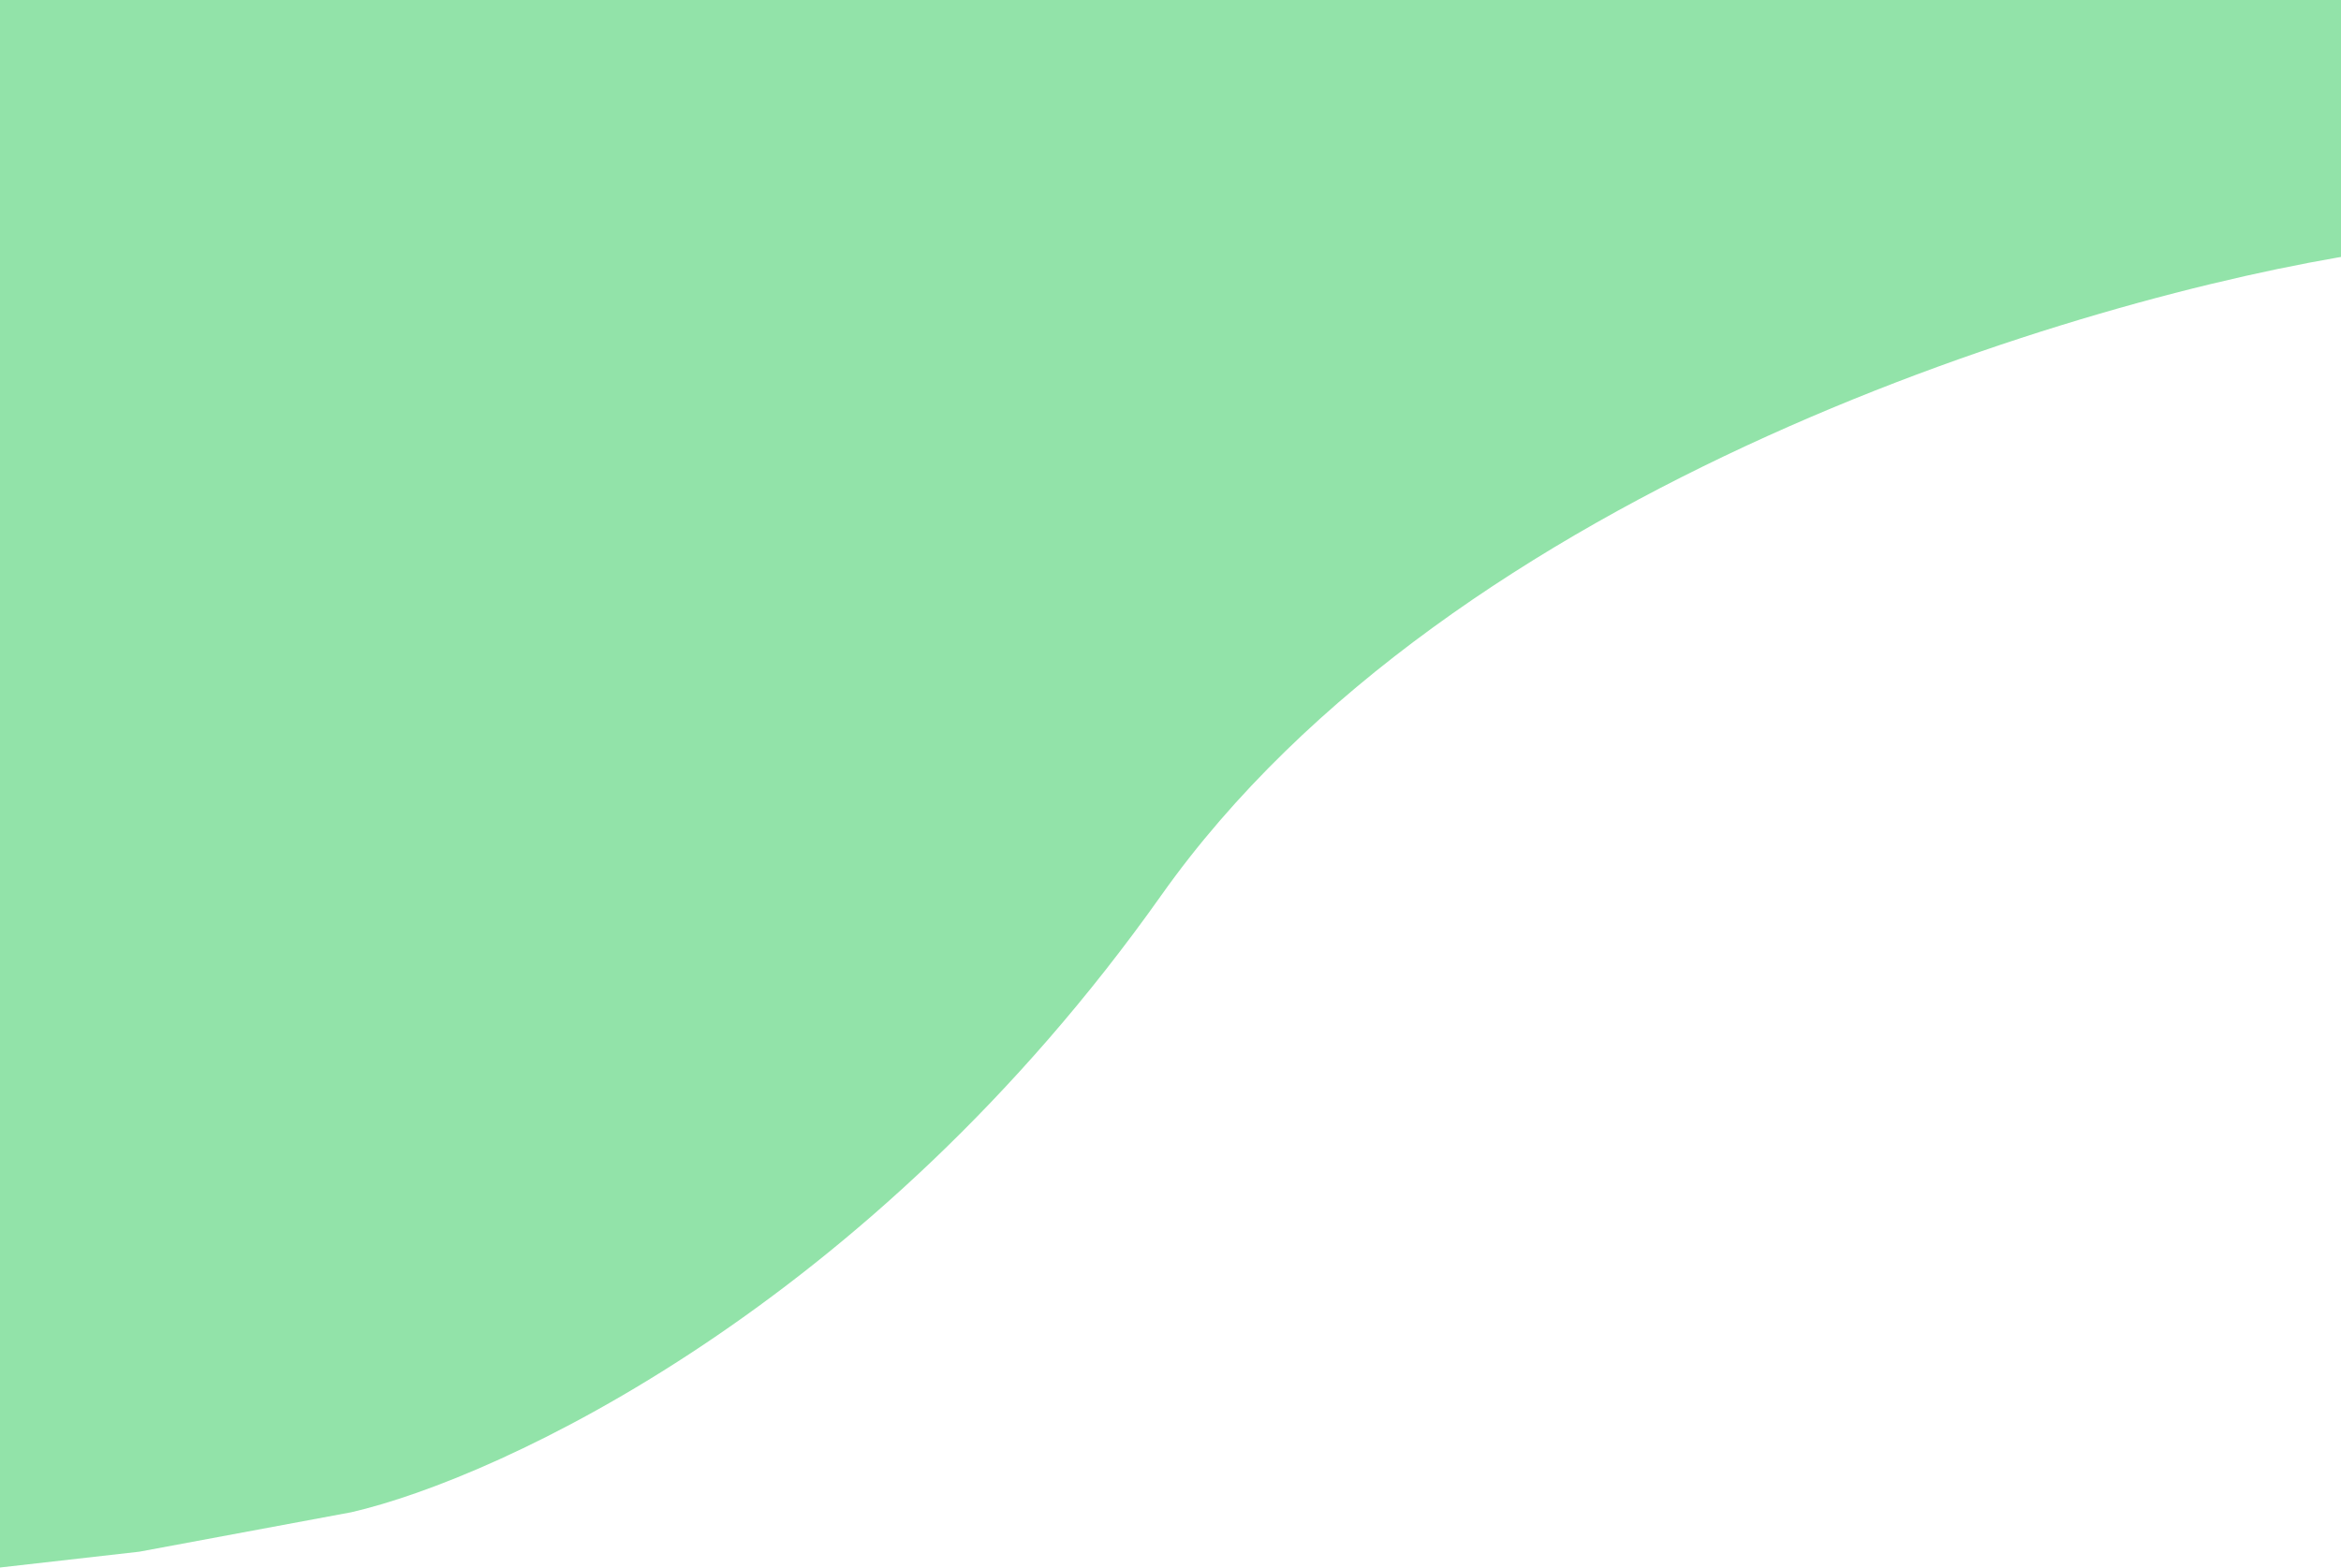 <svg width="1512" height="1013" viewBox="0 0 1512 1013" fill="none" xmlns="http://www.w3.org/2000/svg">
<path d="M750 578.5C562 844.1 323 954.833 227 977L90 1002.5L-2.5 1013V-27H1513.5L1527.5 163.5C1346.67 191.167 938 312.9 750 578.5Z" fill="#92E3A9"/>
</svg>
